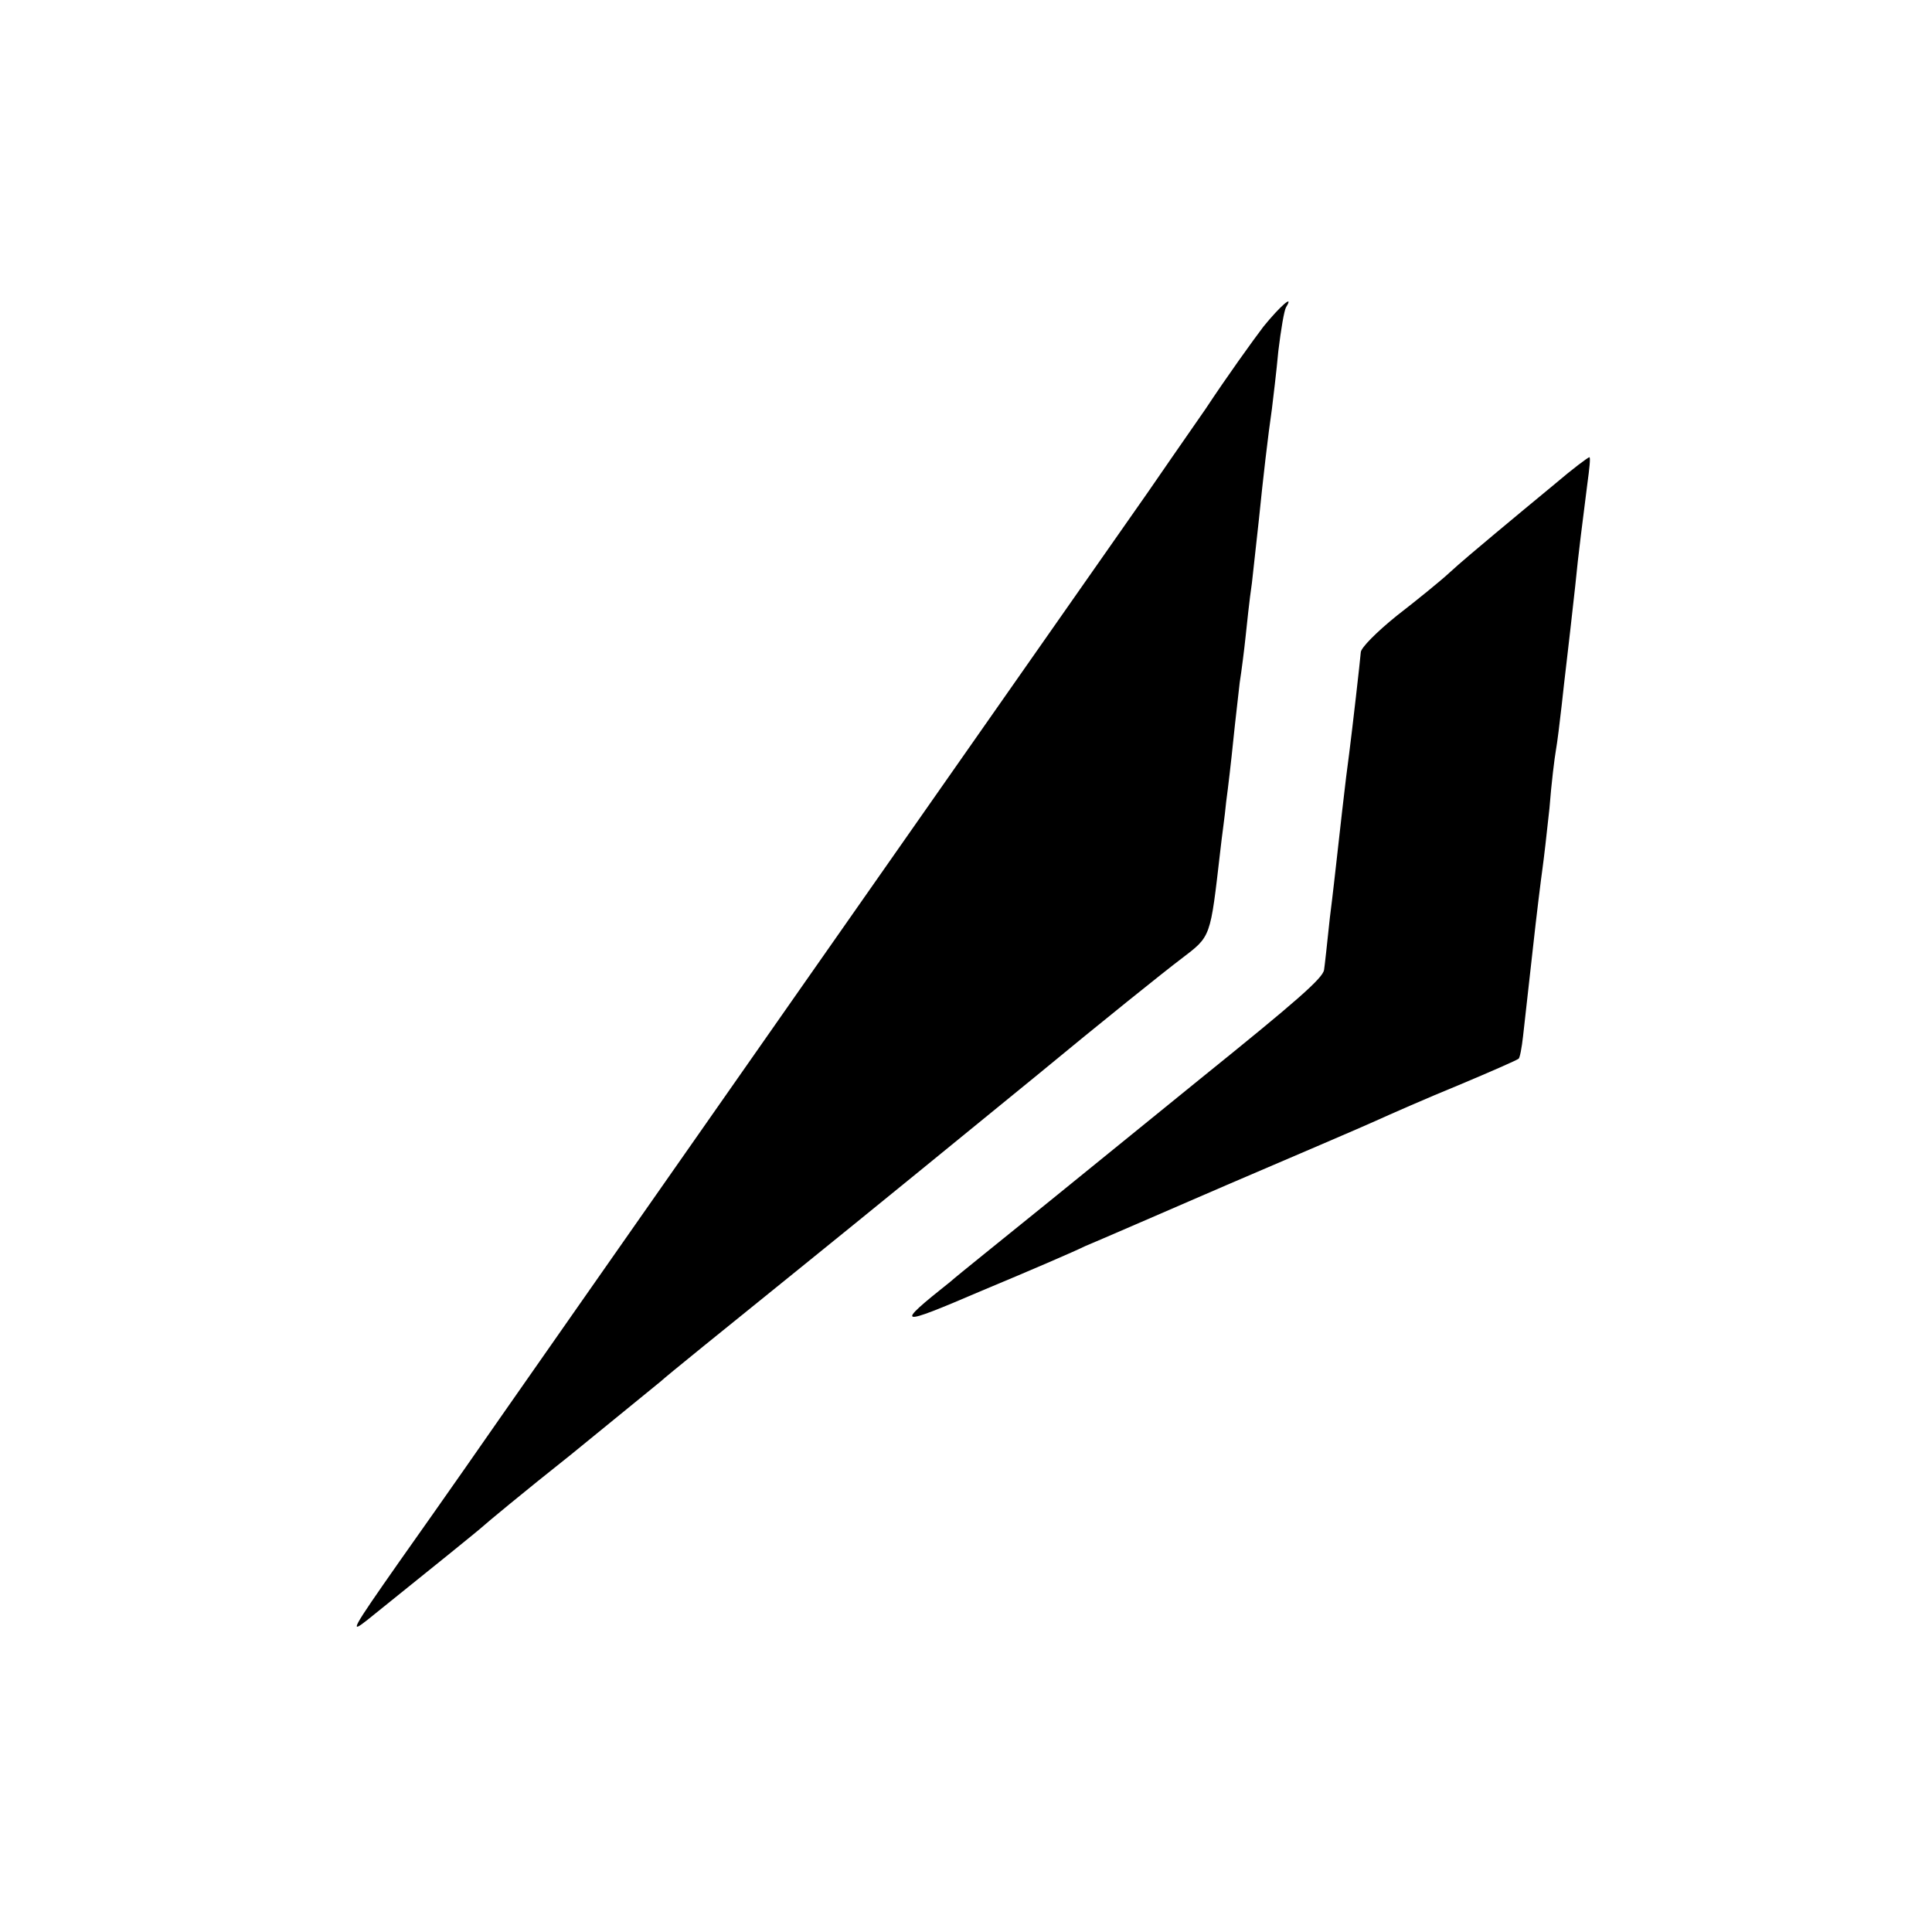 <?xml version="1.0" standalone="no"?>
<!DOCTYPE svg PUBLIC "-//W3C//DTD SVG 20010904//EN"
 "http://www.w3.org/TR/2001/REC-SVG-20010904/DTD/svg10.dtd">
<svg version="1.0" xmlns="http://www.w3.org/2000/svg"
 width="300pt" height="300pt" viewBox="0 0 300 300"
 preserveAspectRatio="xMidYMid meet">
<g transform="translate(0,300) scale(0.1,-0.1)"
fill="#000000" stroke="none">
<path d="M1962 2493 c-16 -21 -57 -78 -90 -128 -34 -49 -75 -108 -90 -130 -61
-87 -1018 -1454 -1060 -1515 -25 -36 -71 -101 -102 -145 -75 -107 -78 -113
-49 -90 102 82 175 141 179 145 3 3 63 53 135 110 71 58 135 110 141 115 6 6
100 82 209 170 109 88 278 226 376 306 98 81 199 162 223 180 47 36 45 31 61
169 2 19 7 53 9 75 3 22 8 65 11 95 3 30 8 71 10 90 3 19 7 51 9 70 2 19 6 58
10 85 3 28 8 73 11 100 6 60 14 129 20 170 2 17 7 57 10 90 4 33 9 63 12 68
13 21 -9 2 -35 -30z"/>
<path d="M2415 2249 c-28 -23 -70 -58 -94 -78 -24 -20 -56 -47 -70 -60 -14
-13 -51 -43 -82 -67 -31 -25 -56 -50 -56 -57 -1 -13 -13 -118 -18 -157 -2 -14
-7 -54 -11 -90 -4 -36 -8 -72 -9 -80 -1 -8 -5 -46 -10 -85 -4 -38 -8 -75 -9
-81 -2 -13 -42 -48 -192 -169 -54 -44 -159 -129 -234 -190 -74 -60 -144 -116
-154 -125 -88 -70 -84 -71 49 -14 72 30 144 61 160 69 17 7 116 50 220 95 105
45 208 89 230 99 22 10 81 36 130 56 50 21 91 39 93 41 2 1 5 17 7 35 2 19 9
79 15 134 6 55 13 111 15 125 2 14 7 57 11 95 3 39 8 79 10 90 2 11 6 43 9 70
5 47 9 76 21 185 5 52 12 104 19 160 3 22 5 40 3 40 -2 0 -26 -18 -53 -41z"/>
</g>
</svg>
